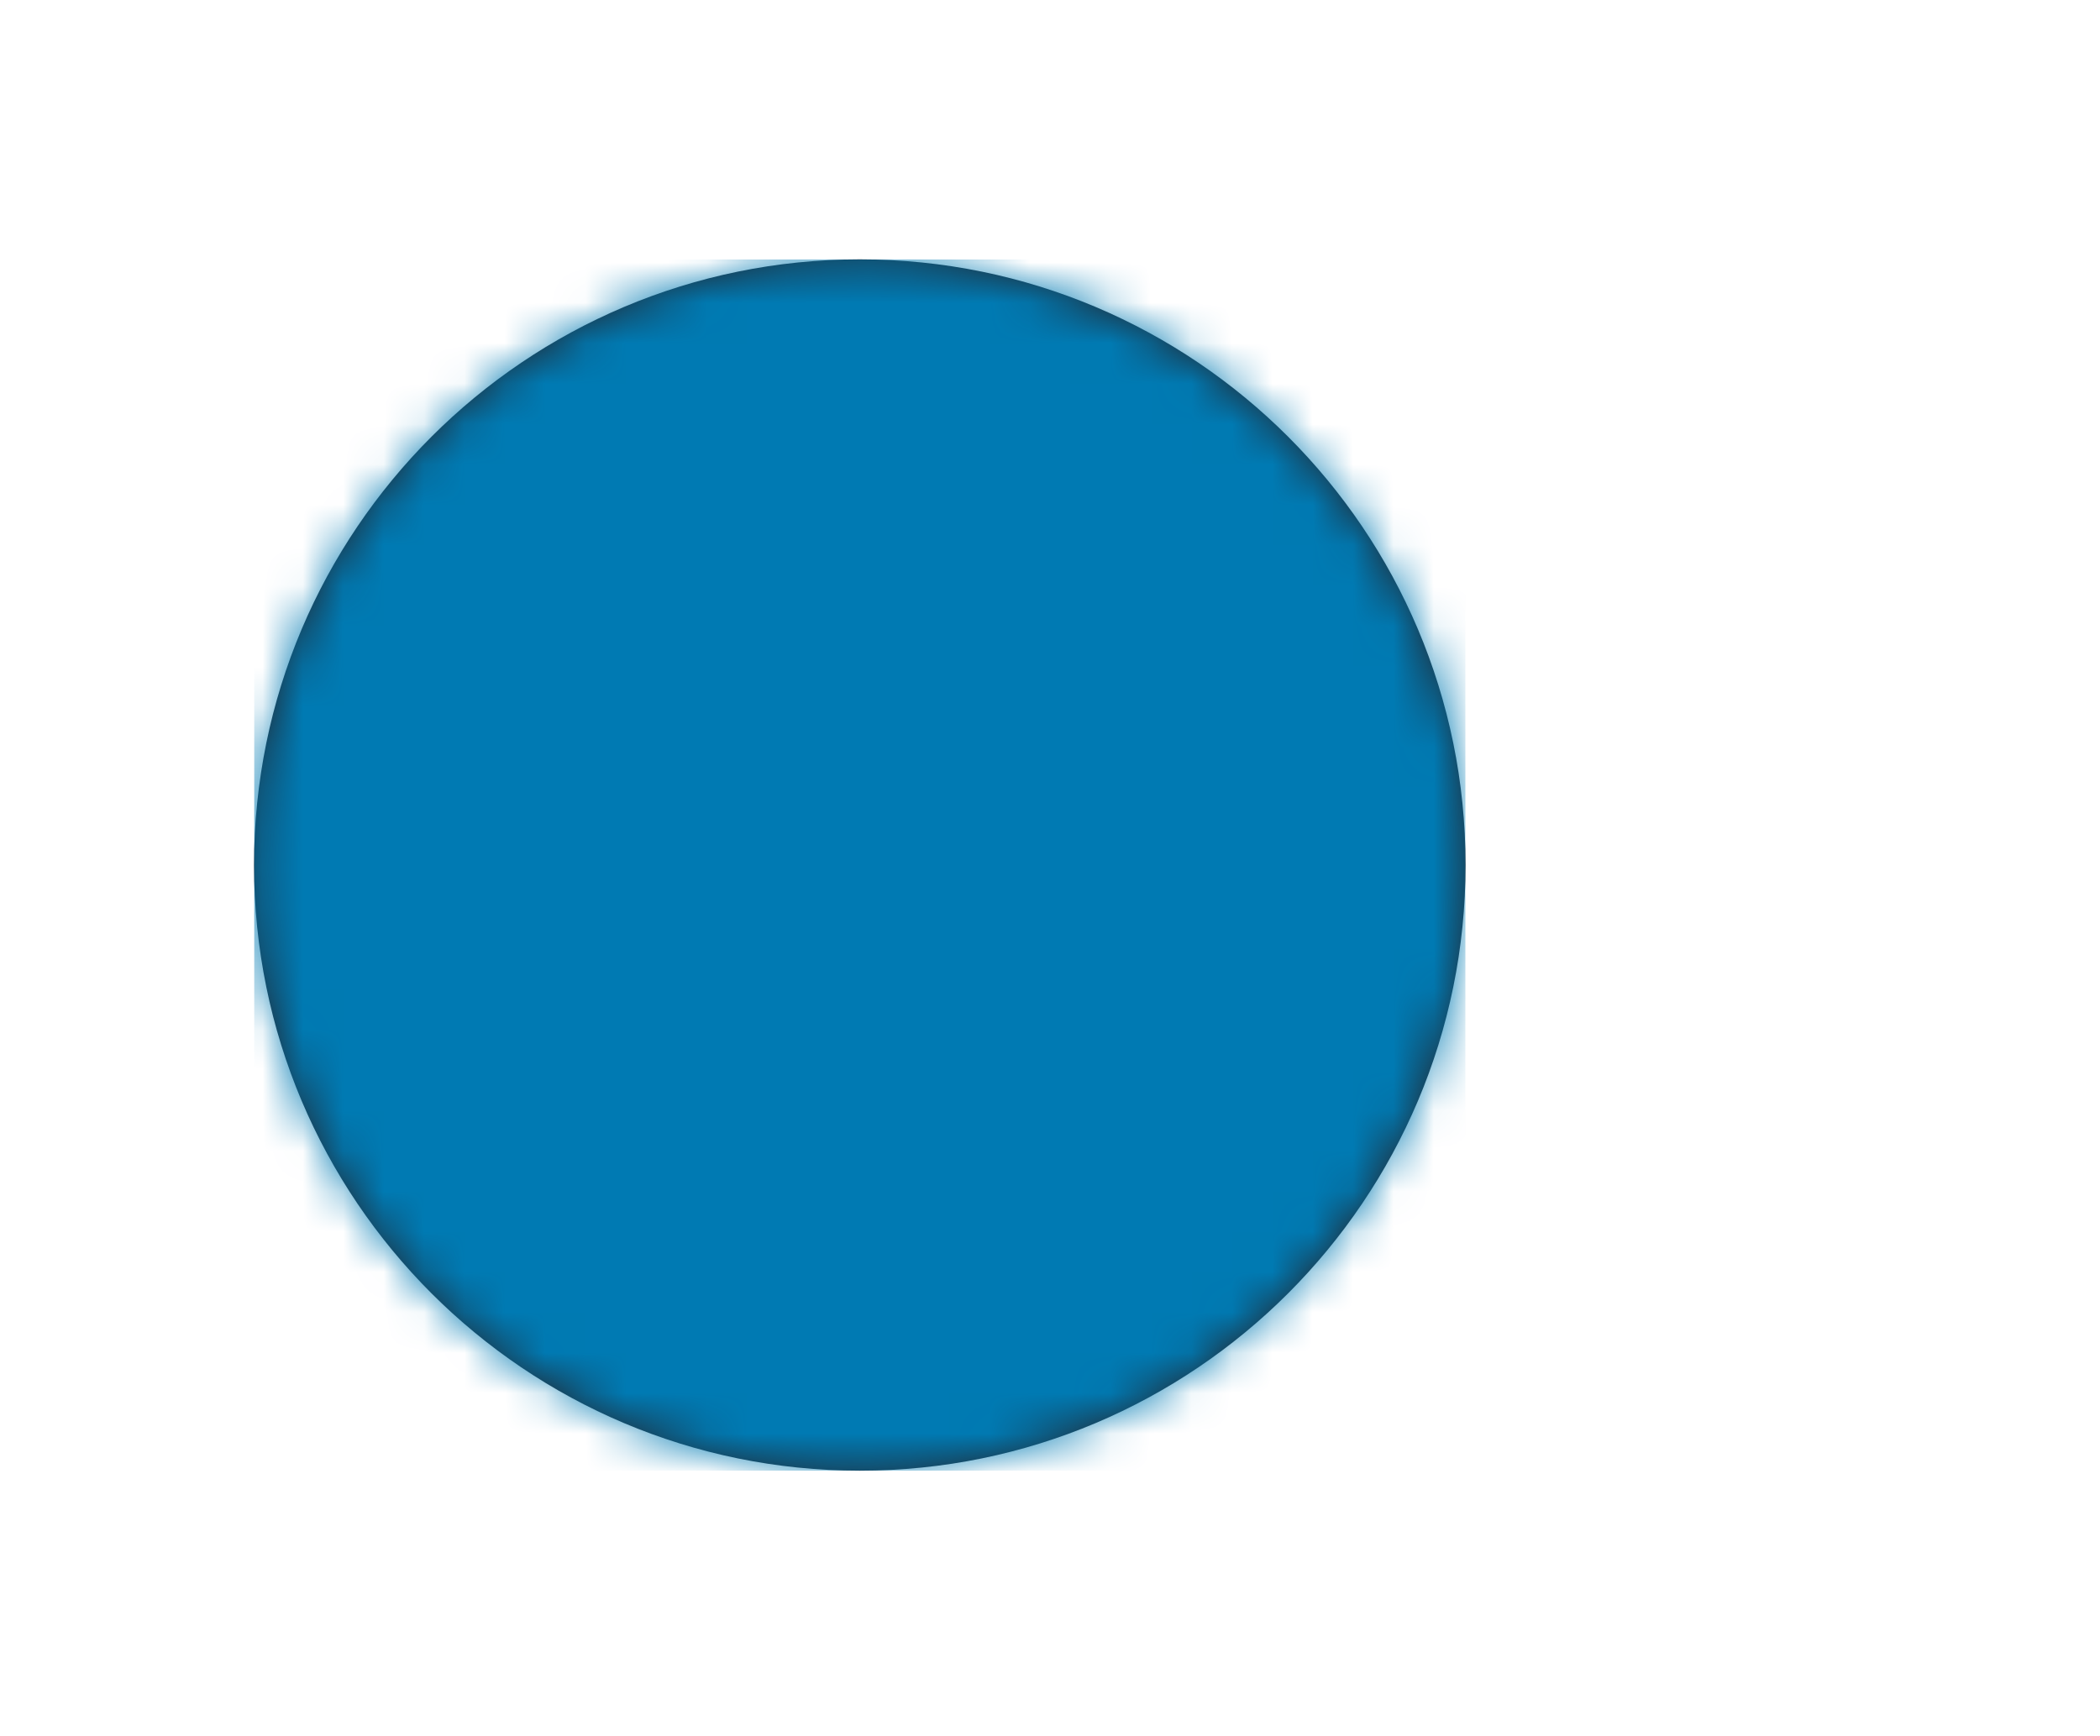 <svg width="52" height="43" viewBox="0 0 52 43" fill="none" xmlns="http://www.w3.org/2000/svg">
<g clip-path="url(#clip0_1_221)">
<g clip-path="url(#clip1_1_221)">
<g clip-path="url(#clip2_1_221)">
<path d="M21.291 6.423C13.007 6.423 6.29 13.138 6.29 21.424C6.29 29.708 13.007 36.423 21.291 36.423C29.575 36.423 36.29 29.708 36.29 21.424C36.29 13.138 29.575 6.423 21.291 6.423ZM28.077 13.97C27.935 13.766 27.735 13.61 27.503 13.521C27.35 13.456 27.186 13.422 27.02 13.423H15.558C15.391 13.423 15.231 13.456 15.078 13.521C14.845 13.609 14.645 13.766 14.503 13.97C14.363 14.168 14.288 14.405 14.29 14.648V28.746C14.29 28.994 14.361 29.22 14.503 29.425C14.645 29.629 14.837 29.778 15.077 29.873C15.231 29.939 15.391 29.971 15.558 29.971C15.901 29.971 16.204 29.851 16.466 29.611L21.29 24.973L26.113 29.61C26.359 29.84 26.684 29.965 27.021 29.96C27.203 29.96 27.364 29.932 27.503 29.873C27.743 29.778 27.933 29.629 28.077 29.424C28.217 29.226 28.292 28.989 28.29 28.746V14.648C28.292 14.405 28.217 14.168 28.077 13.97M25.131 18.491C25.081 18.439 25.02 18.399 24.954 18.371C24.887 18.344 24.816 18.331 24.744 18.332H22.381V15.969C22.382 15.897 22.369 15.825 22.341 15.759C22.314 15.692 22.273 15.632 22.221 15.582C22.171 15.53 22.111 15.49 22.044 15.462C21.978 15.435 21.907 15.422 21.835 15.423H20.745C20.673 15.421 20.602 15.435 20.535 15.462C20.468 15.49 20.408 15.53 20.358 15.582C20.306 15.632 20.266 15.692 20.238 15.759C20.211 15.825 20.198 15.897 20.199 15.969V18.332H17.835C17.763 18.331 17.692 18.344 17.626 18.372C17.559 18.399 17.499 18.439 17.449 18.491C17.398 18.541 17.357 18.601 17.329 18.668C17.302 18.735 17.289 18.806 17.29 18.878V19.968C17.29 20.12 17.343 20.248 17.449 20.355C17.499 20.406 17.559 20.447 17.625 20.474C17.692 20.502 17.763 20.515 17.835 20.514H20.199V22.878C20.199 23.029 20.252 23.158 20.358 23.264C20.464 23.37 20.593 23.424 20.745 23.424H21.835C21.907 23.425 21.978 23.411 22.045 23.384C22.111 23.356 22.172 23.315 22.222 23.264C22.273 23.214 22.314 23.154 22.341 23.087C22.369 23.021 22.382 22.95 22.381 22.878V20.513H24.744C24.896 20.513 25.024 20.46 25.131 20.353C25.182 20.303 25.223 20.243 25.25 20.177C25.278 20.111 25.291 20.04 25.29 19.968V18.877C25.291 18.805 25.277 18.733 25.25 18.667C25.223 18.6 25.182 18.54 25.13 18.49" fill="#212B36"/>
<mask id="mask0_1_221" style="mask-type:luminance" maskUnits="userSpaceOnUse" x="6" y="6" width="31" height="31">
<path d="M21.291 6.423C13.007 6.423 6.29 13.138 6.29 21.424C6.29 29.708 13.007 36.423 21.291 36.423C29.575 36.423 36.29 29.708 36.29 21.424C36.29 13.138 29.575 6.423 21.291 6.423ZM28.077 13.97C27.935 13.766 27.735 13.61 27.503 13.521C27.35 13.456 27.186 13.422 27.02 13.423H15.558C15.391 13.423 15.231 13.456 15.078 13.521C14.845 13.609 14.645 13.766 14.503 13.97C14.363 14.168 14.288 14.405 14.29 14.648V28.746C14.29 28.994 14.361 29.22 14.503 29.425C14.645 29.629 14.837 29.778 15.077 29.873C15.231 29.939 15.391 29.971 15.558 29.971C15.901 29.971 16.204 29.851 16.466 29.611L21.29 24.973L26.113 29.61C26.359 29.84 26.684 29.965 27.021 29.96C27.203 29.96 27.364 29.932 27.503 29.873C27.743 29.778 27.933 29.629 28.077 29.424C28.217 29.226 28.292 28.989 28.29 28.746V14.648C28.292 14.405 28.217 14.168 28.077 13.97M25.131 18.491C25.081 18.439 25.02 18.399 24.954 18.371C24.887 18.344 24.816 18.331 24.744 18.332H22.381V15.969C22.382 15.897 22.369 15.825 22.341 15.759C22.314 15.692 22.273 15.632 22.221 15.582C22.171 15.53 22.111 15.49 22.044 15.462C21.978 15.435 21.907 15.422 21.835 15.423H20.745C20.673 15.421 20.602 15.435 20.535 15.462C20.468 15.49 20.408 15.53 20.358 15.582C20.306 15.632 20.266 15.692 20.238 15.759C20.211 15.825 20.198 15.897 20.199 15.969V18.332H17.835C17.763 18.331 17.692 18.344 17.626 18.372C17.559 18.399 17.499 18.439 17.449 18.491C17.398 18.541 17.357 18.601 17.329 18.668C17.302 18.735 17.289 18.806 17.29 18.878V19.968C17.29 20.12 17.343 20.248 17.449 20.355C17.499 20.406 17.559 20.447 17.625 20.474C17.692 20.502 17.763 20.515 17.835 20.514H20.199V22.878C20.199 23.029 20.252 23.158 20.358 23.264C20.464 23.37 20.593 23.424 20.745 23.424H21.835C21.907 23.425 21.978 23.411 22.045 23.384C22.111 23.356 22.172 23.315 22.222 23.264C22.273 23.214 22.314 23.154 22.341 23.087C22.369 23.021 22.382 22.95 22.381 22.878V20.513H24.744C24.896 20.513 25.024 20.46 25.131 20.353C25.182 20.303 25.223 20.243 25.25 20.177C25.278 20.111 25.291 20.04 25.29 19.968V18.877C25.291 18.805 25.277 18.733 25.25 18.667C25.223 18.6 25.182 18.54 25.13 18.49" fill="white"/>
</mask>
<g mask="url(#mask0_1_221)">
<path d="M32.29 6.423H10.29C8.081 6.423 6.29 8.214 6.29 10.423V32.423C6.29 34.632 8.081 36.423 10.29 36.423H32.29C34.499 36.423 36.29 34.632 36.29 32.423V10.423C36.29 8.214 34.499 6.423 32.29 6.423Z" fill="#007AB3"/>
</g>
</g>
</g>
</g>
<defs>
<clipPath id="clip0_1_221">
<rect width="30" height="30" fill="white" transform="translate(6.29 6.423)"/>
</clipPath>
<clipPath id="clip1_1_221">
<rect width="30" height="30" fill="white" transform="translate(6.29 6.423)"/>
</clipPath>
<clipPath id="clip2_1_221">
<rect width="30" height="30" fill="white" transform="translate(6.29 6.423)"/>
</clipPath>
</defs>
</svg>
